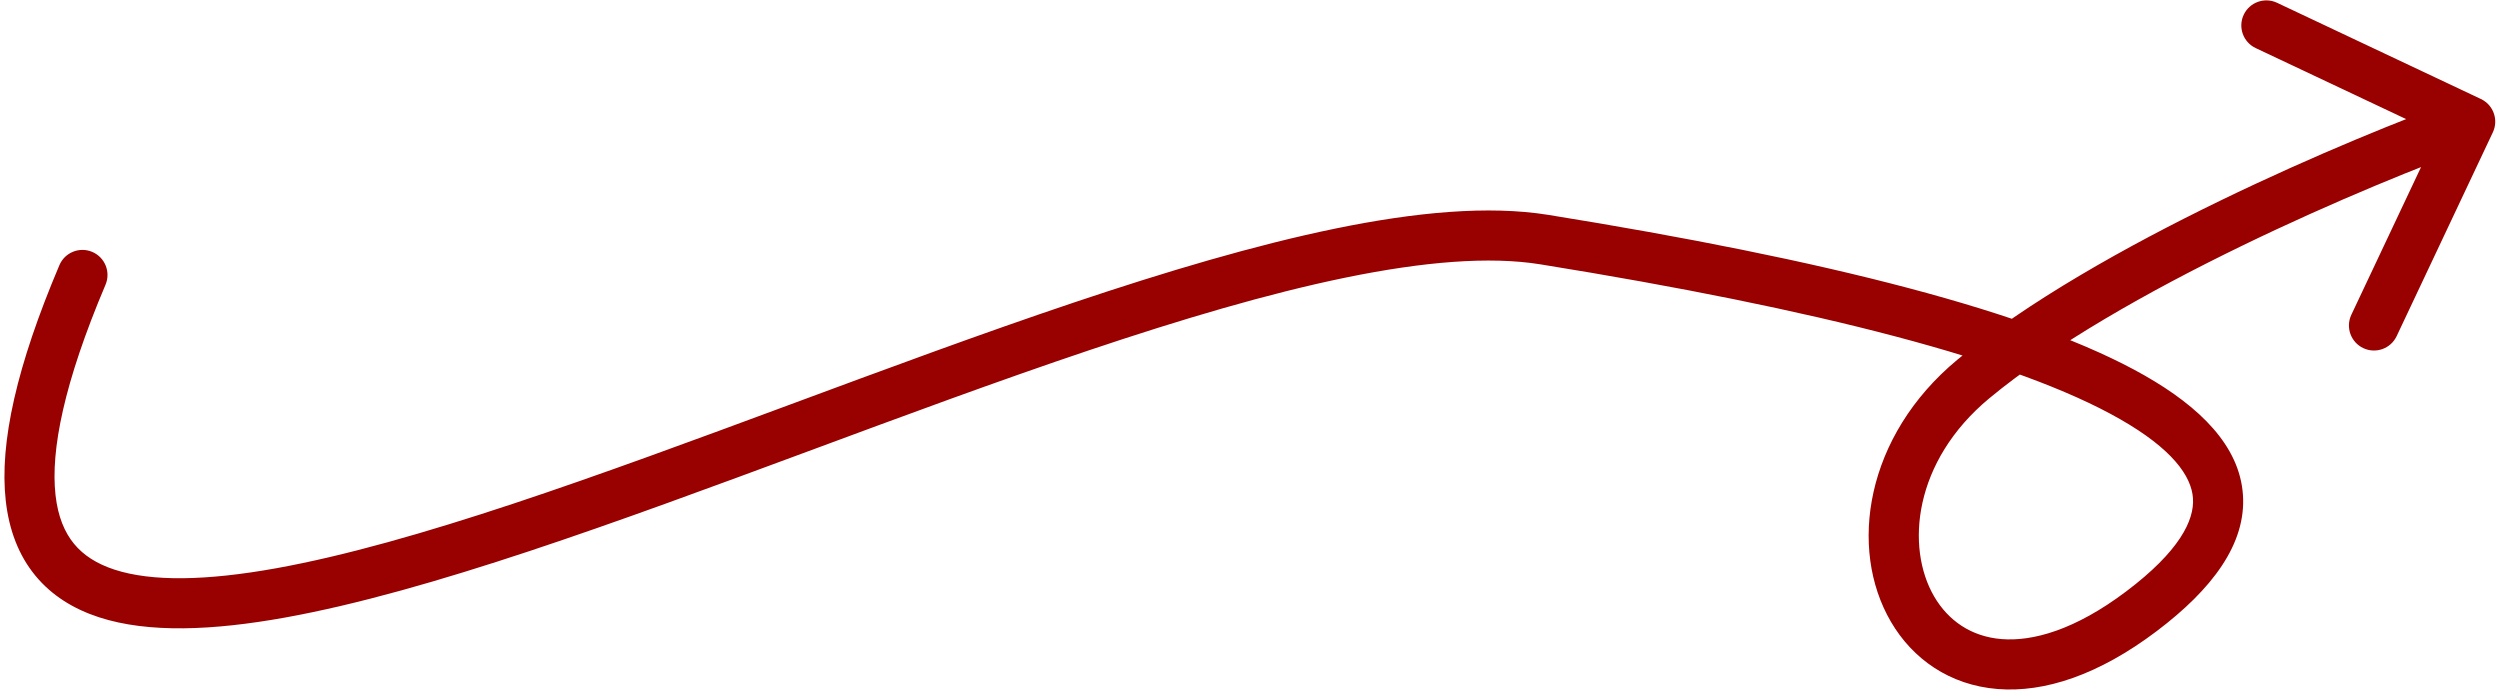 <svg width="255" height="71" viewBox="0 0 255 71" fill="none" xmlns="http://www.w3.org/2000/svg">
<path d="M10.762 29.044C11.313 27.745 10.707 26.245 9.408 25.694C8.109 25.143 6.61 25.749 6.059 27.048L10.762 29.044ZM157.524 24.44L157.117 26.962L157.524 24.44ZM201.278 38.66L202.909 40.626L201.278 38.66ZM254.27 13.498C254.872 12.222 254.326 10.7 253.05 10.098L232.259 0.284C230.984 -0.318 229.461 0.228 228.859 1.504C228.257 2.779 228.803 4.302 230.079 4.904L248.56 13.627L239.836 32.108C239.234 33.384 239.78 34.907 241.056 35.509C242.332 36.111 243.854 35.565 244.457 34.289L254.27 13.498ZM6.059 27.048C1.729 37.253 -0.076 45.158 0.586 51.067C0.923 54.082 1.912 56.651 3.598 58.704C5.282 60.755 7.526 62.124 10.103 62.963C15.147 64.605 21.745 64.31 29.063 62.993C36.457 61.662 44.948 59.214 53.966 56.224C62.993 53.23 72.634 49.662 82.327 46.07C92.037 42.471 101.802 38.846 111.145 35.707C120.493 32.568 129.353 29.937 137.244 28.316C145.174 26.688 151.92 26.123 157.117 26.962L157.93 21.918C151.824 20.933 144.362 21.639 136.216 23.312C128.03 24.993 118.946 27.697 109.518 30.864C100.086 34.033 90.243 37.687 80.551 41.279C70.842 44.877 61.286 48.413 52.358 51.374C43.42 54.338 35.198 56.697 28.157 57.965C21.04 59.246 15.483 59.341 11.685 58.105C9.842 57.505 8.494 56.617 7.546 55.462C6.599 54.308 5.912 52.722 5.663 50.499C5.151 45.933 6.524 39.032 10.762 29.044L6.059 27.048ZM157.117 26.962C185.409 31.525 205.753 36.762 216.237 42.747C221.562 45.786 223.527 48.552 223.683 50.817C223.839 53.069 222.298 56.232 216.877 60.32L219.953 64.399C225.652 60.101 229.126 55.47 228.78 50.465C228.435 45.472 224.383 41.514 218.77 38.31C207.377 31.807 186.155 26.47 157.93 21.918L157.117 26.962ZM216.877 60.32C211.634 64.274 207.32 65.444 204.151 65.186C201.052 64.934 198.717 63.296 197.285 60.844C194.366 55.845 195.147 47.067 202.909 40.626L199.647 36.694C190.272 44.474 188.5 55.932 192.874 63.42C195.088 67.212 198.861 69.881 203.737 70.278C208.545 70.67 214.075 68.832 219.953 64.399L216.877 60.32ZM202.909 40.626C209.524 35.138 219.177 29.684 228.682 25.07C238.154 20.473 247.313 16.788 252.823 14.812L251.098 10.003C245.426 12.037 236.098 15.792 226.452 20.474C216.839 25.139 206.742 30.807 199.647 36.694L202.909 40.626Z" fill="url(#paint0_linear_452_1014)"/>
<defs>
<linearGradient id="paint0_linear_452_1014" x1="109.995" y1="-25.413" x2="98.785" y2="81.222" gradientUnits="userSpaceOnUse">
<stop stop-color="#990000"/>
<stop offset="0.281" stop-color="#990000"/>
<stop offset="0.482" stop-color="#990000"/>
<stop offset="1" stop-color="#990000"/>
</linearGradient>
</defs>
</svg>

